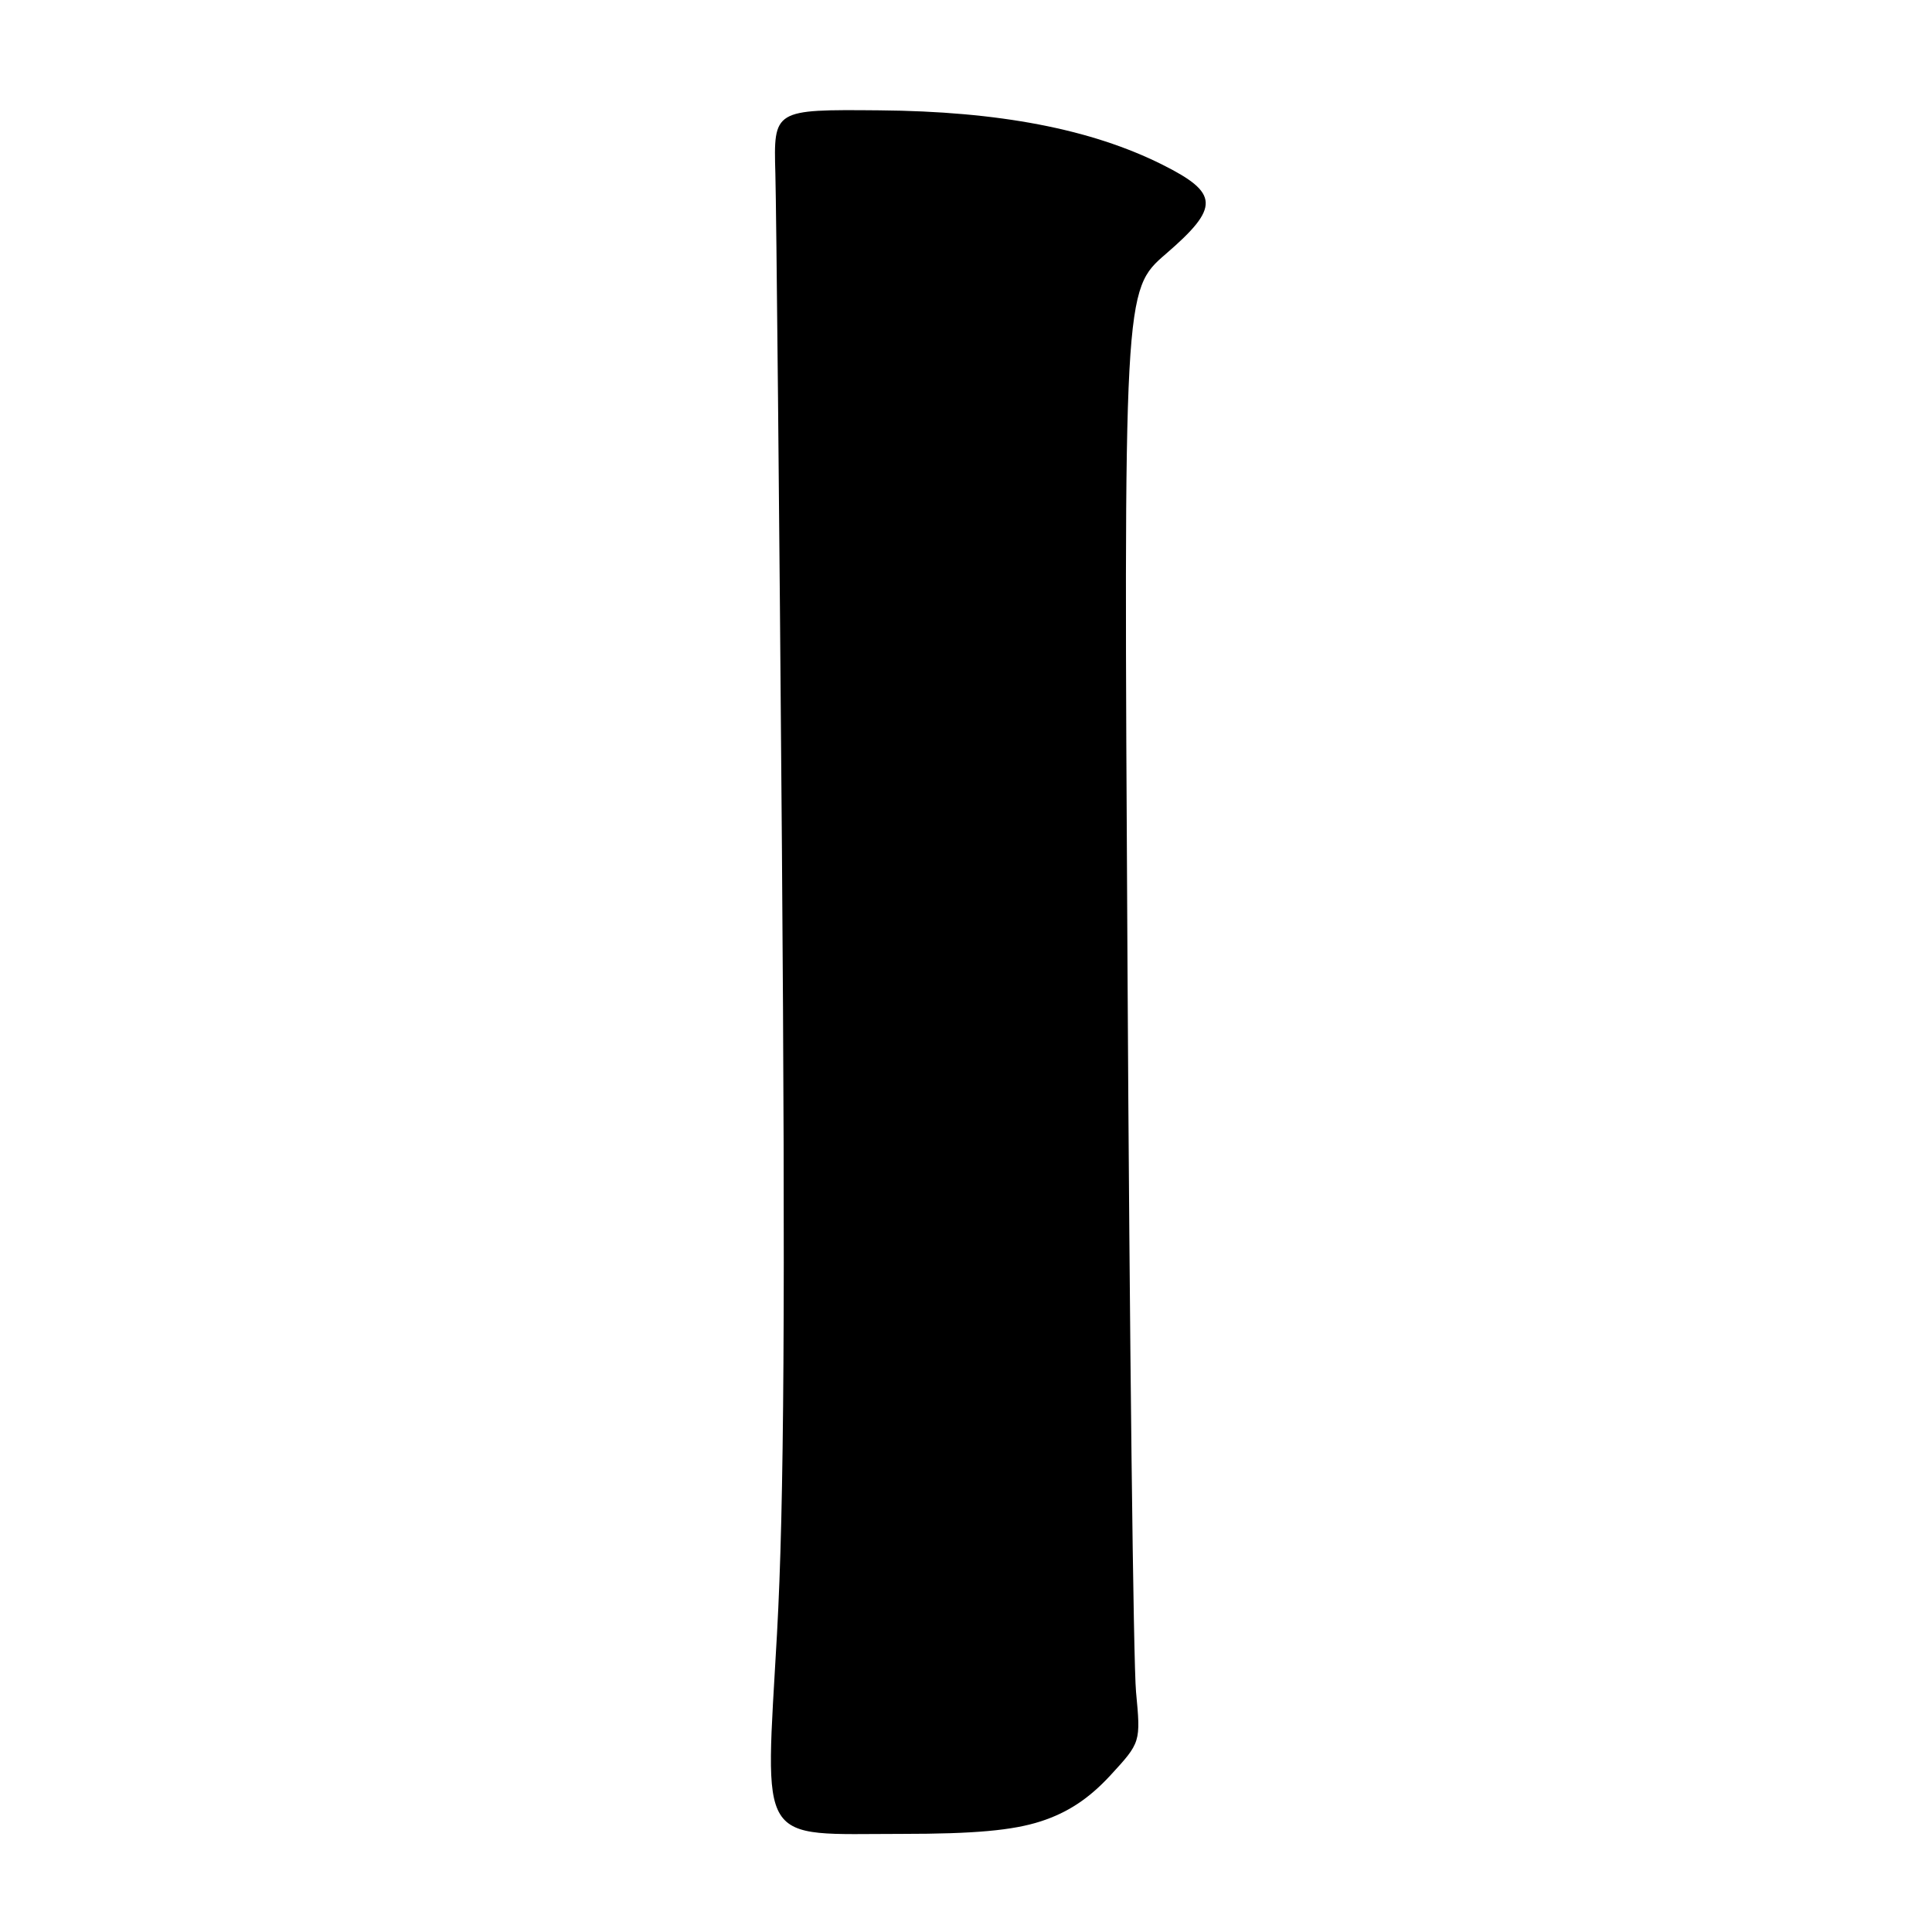 <?xml version="1.0" encoding="UTF-8" standalone="no"?>
<!DOCTYPE svg PUBLIC "-//W3C//DTD SVG 1.1//EN" "http://www.w3.org/Graphics/SVG/1.1/DTD/svg11.dtd" >
<svg xmlns="http://www.w3.org/2000/svg" xmlns:xlink="http://www.w3.org/1999/xlink" version="1.1" viewBox="0 0 256 256">
 <g >
 <path fill="currentColor"
d=" M 137.90 241.34 C 141.46 240.19 144.28 238.33 147.10 235.28 C 151.16 230.87 151.16 230.87 150.53 224.18 C 150.18 220.51 149.67 177.22 149.40 127.99 C 148.89 38.47 148.89 38.47 154.50 33.63 C 161.64 27.47 161.56 25.59 154.00 21.81 C 144.56 17.09 132.35 14.75 116.50 14.62 C 102.50 14.50 102.50 14.50 102.74 23.00 C 102.87 27.68 103.26 67.95 103.61 112.50 C 104.07 172.46 103.90 199.45 102.96 216.41 C 101.37 244.96 100.15 243.00 119.50 243.00 C 129.13 243.00 134.18 242.54 137.90 241.34 Z "/>
</g>
</svg>